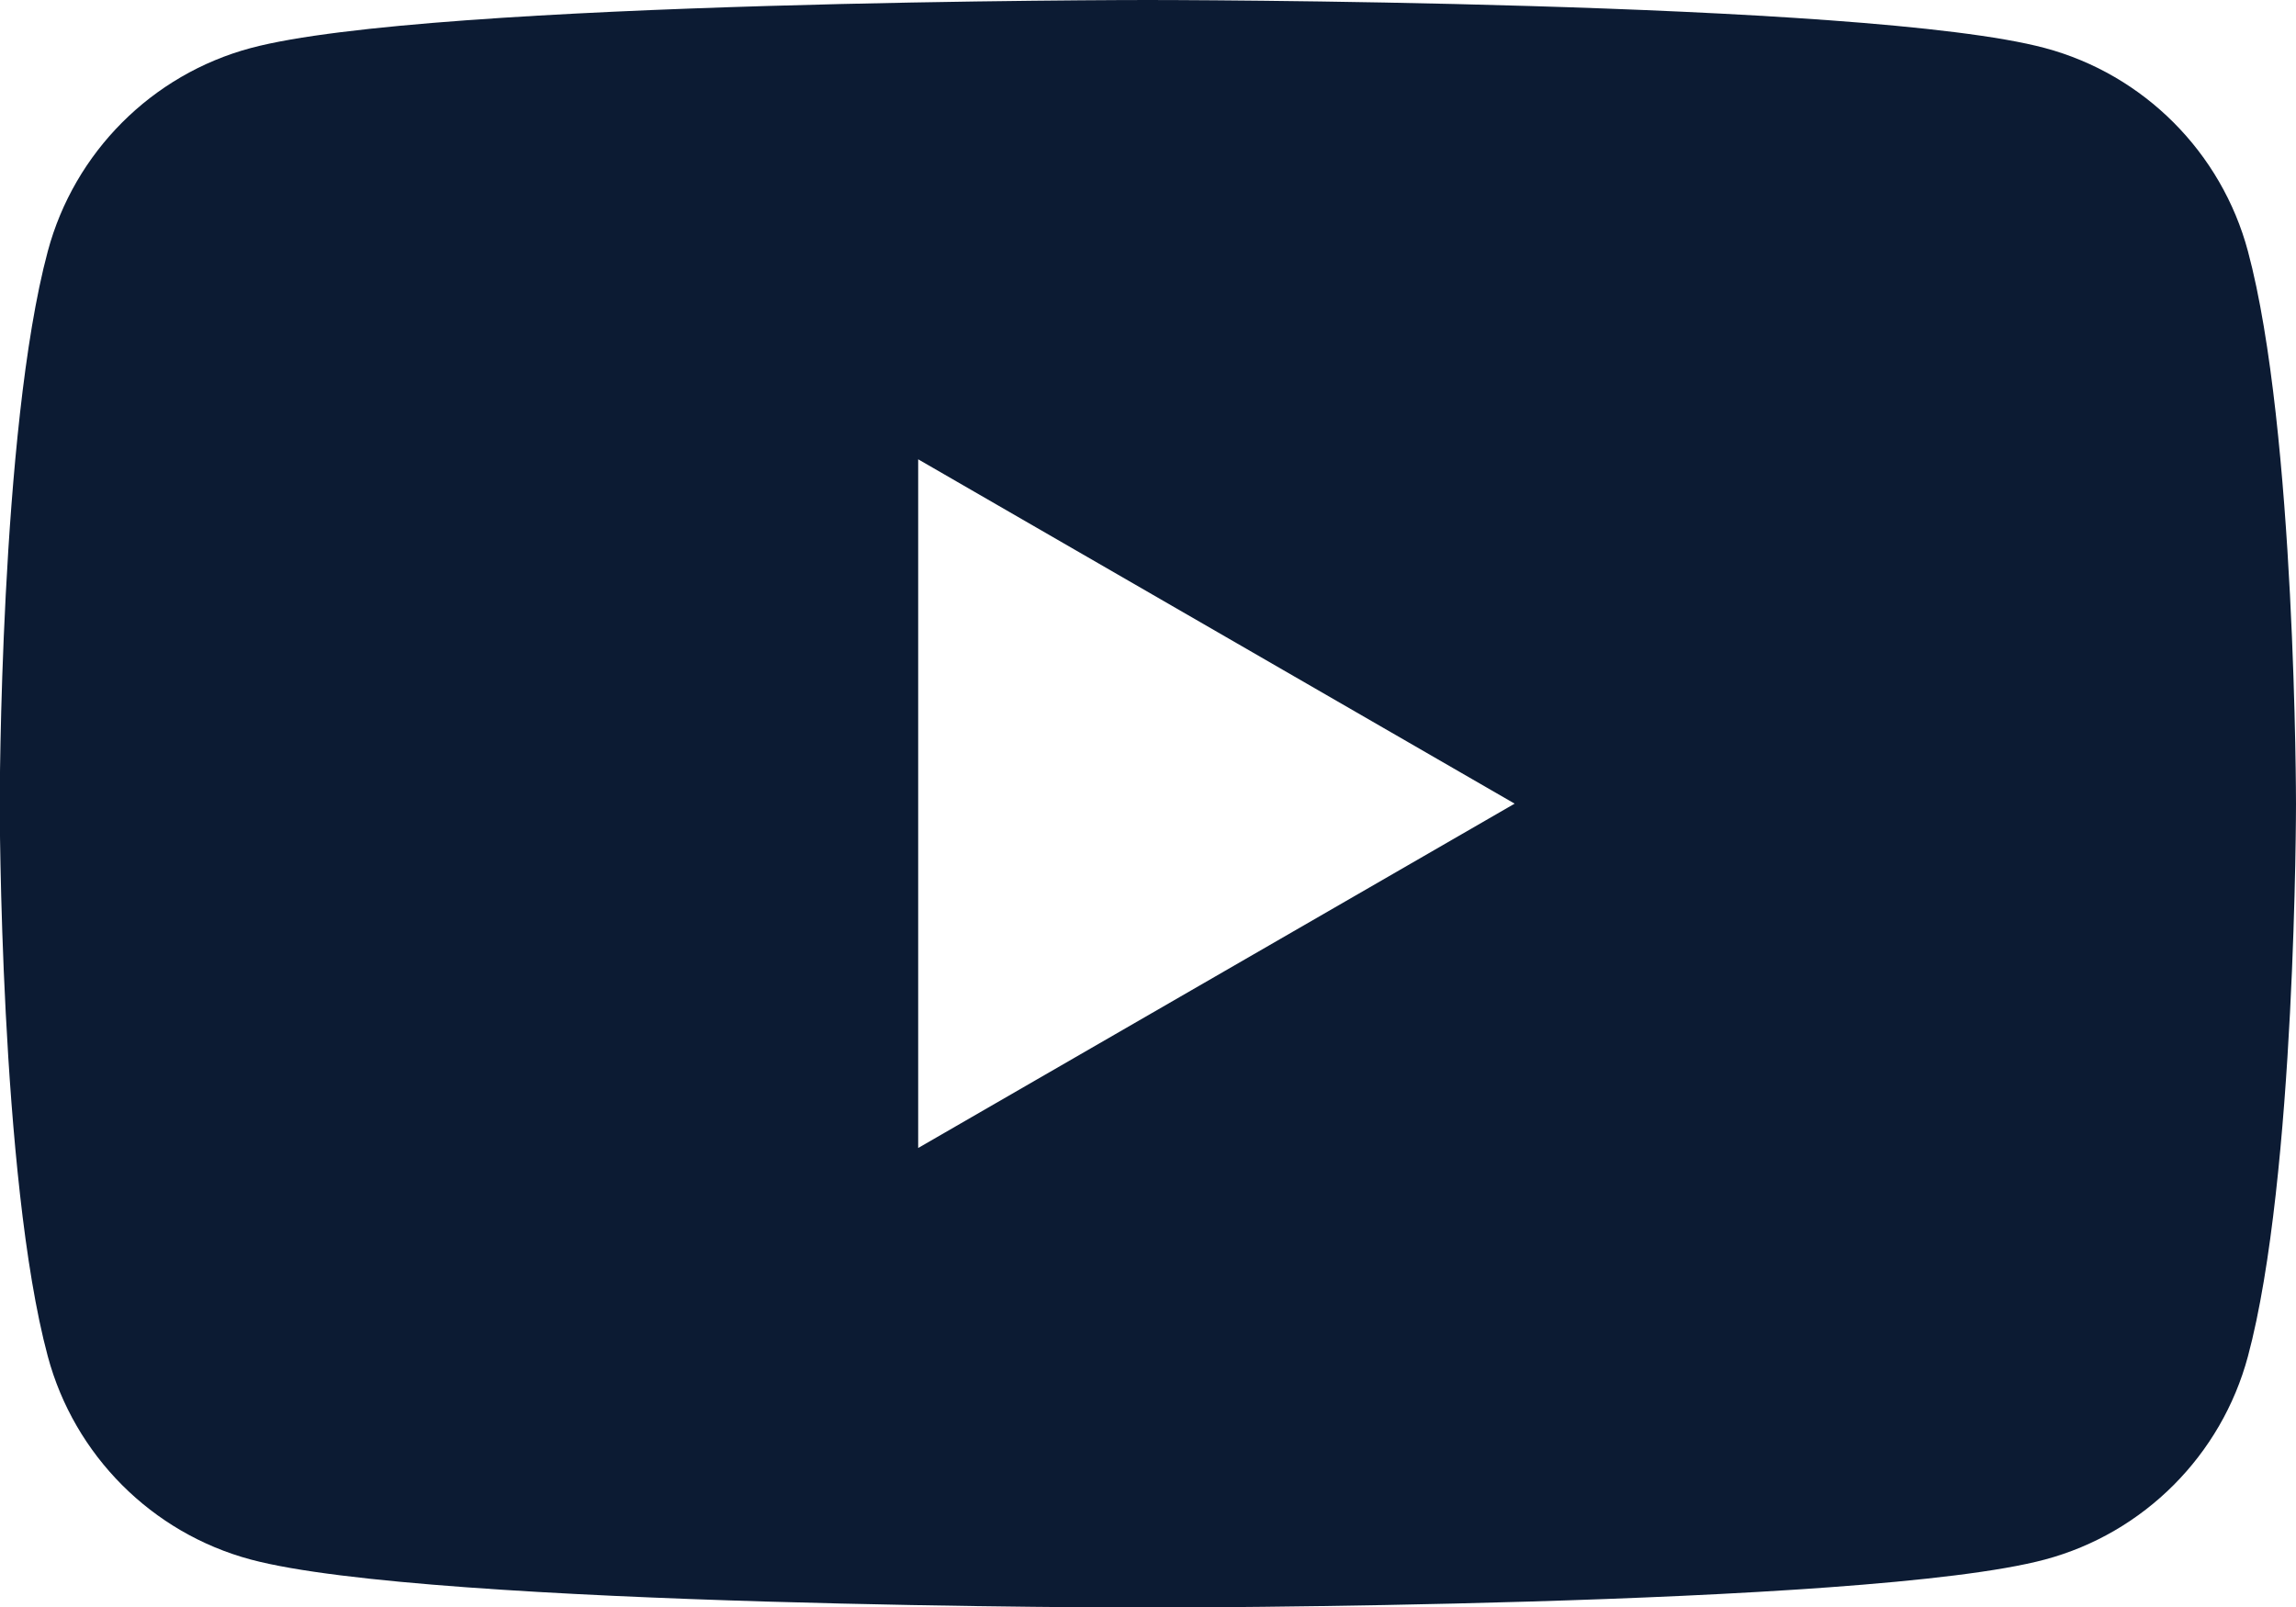 <?xml version="1.0" encoding="UTF-8" standalone="no"?>
<!-- Created with Inkscape (http://www.inkscape.org/) -->

<svg
   width="8.407mm"
   height="5.885mm"
   viewBox="0 0 8.407 5.885"
   version="1.1"
   id="svg5"
   xml:space="preserve"
   inkscape:version="1.2.1 (9c6d41e410, 2022-07-14)"
   sodipodi:docname="youtube-primary.svg"
   xmlns:inkscape="http://www.inkscape.org/namespaces/inkscape"
   xmlns:sodipodi="http://sodipodi.sourceforge.net/DTD/sodipodi-0.dtd"
   xmlns="http://www.w3.org/2000/svg"
   xmlns:svg="http://www.w3.org/2000/svg"><sodipodi:namedview
     id="namedview7"
     pagecolor="#ffffff"
     bordercolor="#000000"
     borderopacity="0.25"
     inkscape:showpageshadow="2"
     inkscape:pageopacity="0.0"
     inkscape:pagecheckerboard="0"
     inkscape:deskcolor="#d1d1d1"
     inkscape:document-units="mm"
     showgrid="false"
     inkscape:zoom="4.2179991"
     inkscape:cx="19.203418"
     inkscape:cy="41.725946"
     inkscape:window-width="960"
     inkscape:window-height="1017"
     inkscape:window-x="952"
     inkscape:window-y="-8"
     inkscape:window-maximized="0"
     inkscape:current-layer="layer1" /><defs
     id="defs2" /><g
     inkscape:label="Layer 1"
     inkscape:groupmode="layer"
     id="layer1"
     transform="translate(-98.821,-143.019)"><path
       id="rect1147"
       style="fill:#0c1b33;fill-opacity:1;stroke:none;stroke-width:1.065;stroke-linecap:round;stroke-linejoin:round"
       d="m 103.024,143.019 c 0,0 -2.629,-2e-5 -3.285,0.176 -0.362,0.097 -0.646,0.382 -0.743,0.744 -0.176,0.656 -0.176,2.024 -0.176,2.024 0,0 6e-5,1.368 0.176,2.023 0.097,0.362 0.381,0.647 0.743,0.744 0.656,0.176 3.285,0.176 3.285,0.176 0,0 2.629,-7e-5 3.285,-0.176 0.362,-0.097 0.646,-0.382 0.743,-0.744 0.176,-0.656 0.176,-2.023 0.176,-2.023 0,0 -6e-5,-1.368 -0.176,-2.024 -0.097,-0.362 -0.381,-0.647 -0.743,-0.744 -0.656,-0.176 -3.285,-0.176 -3.285,-0.176 z m -0.841,1.682 2.184,1.261 -2.184,1.261 z"
       sodipodi:nodetypes="ccccccccccccccccc" /></g></svg>
